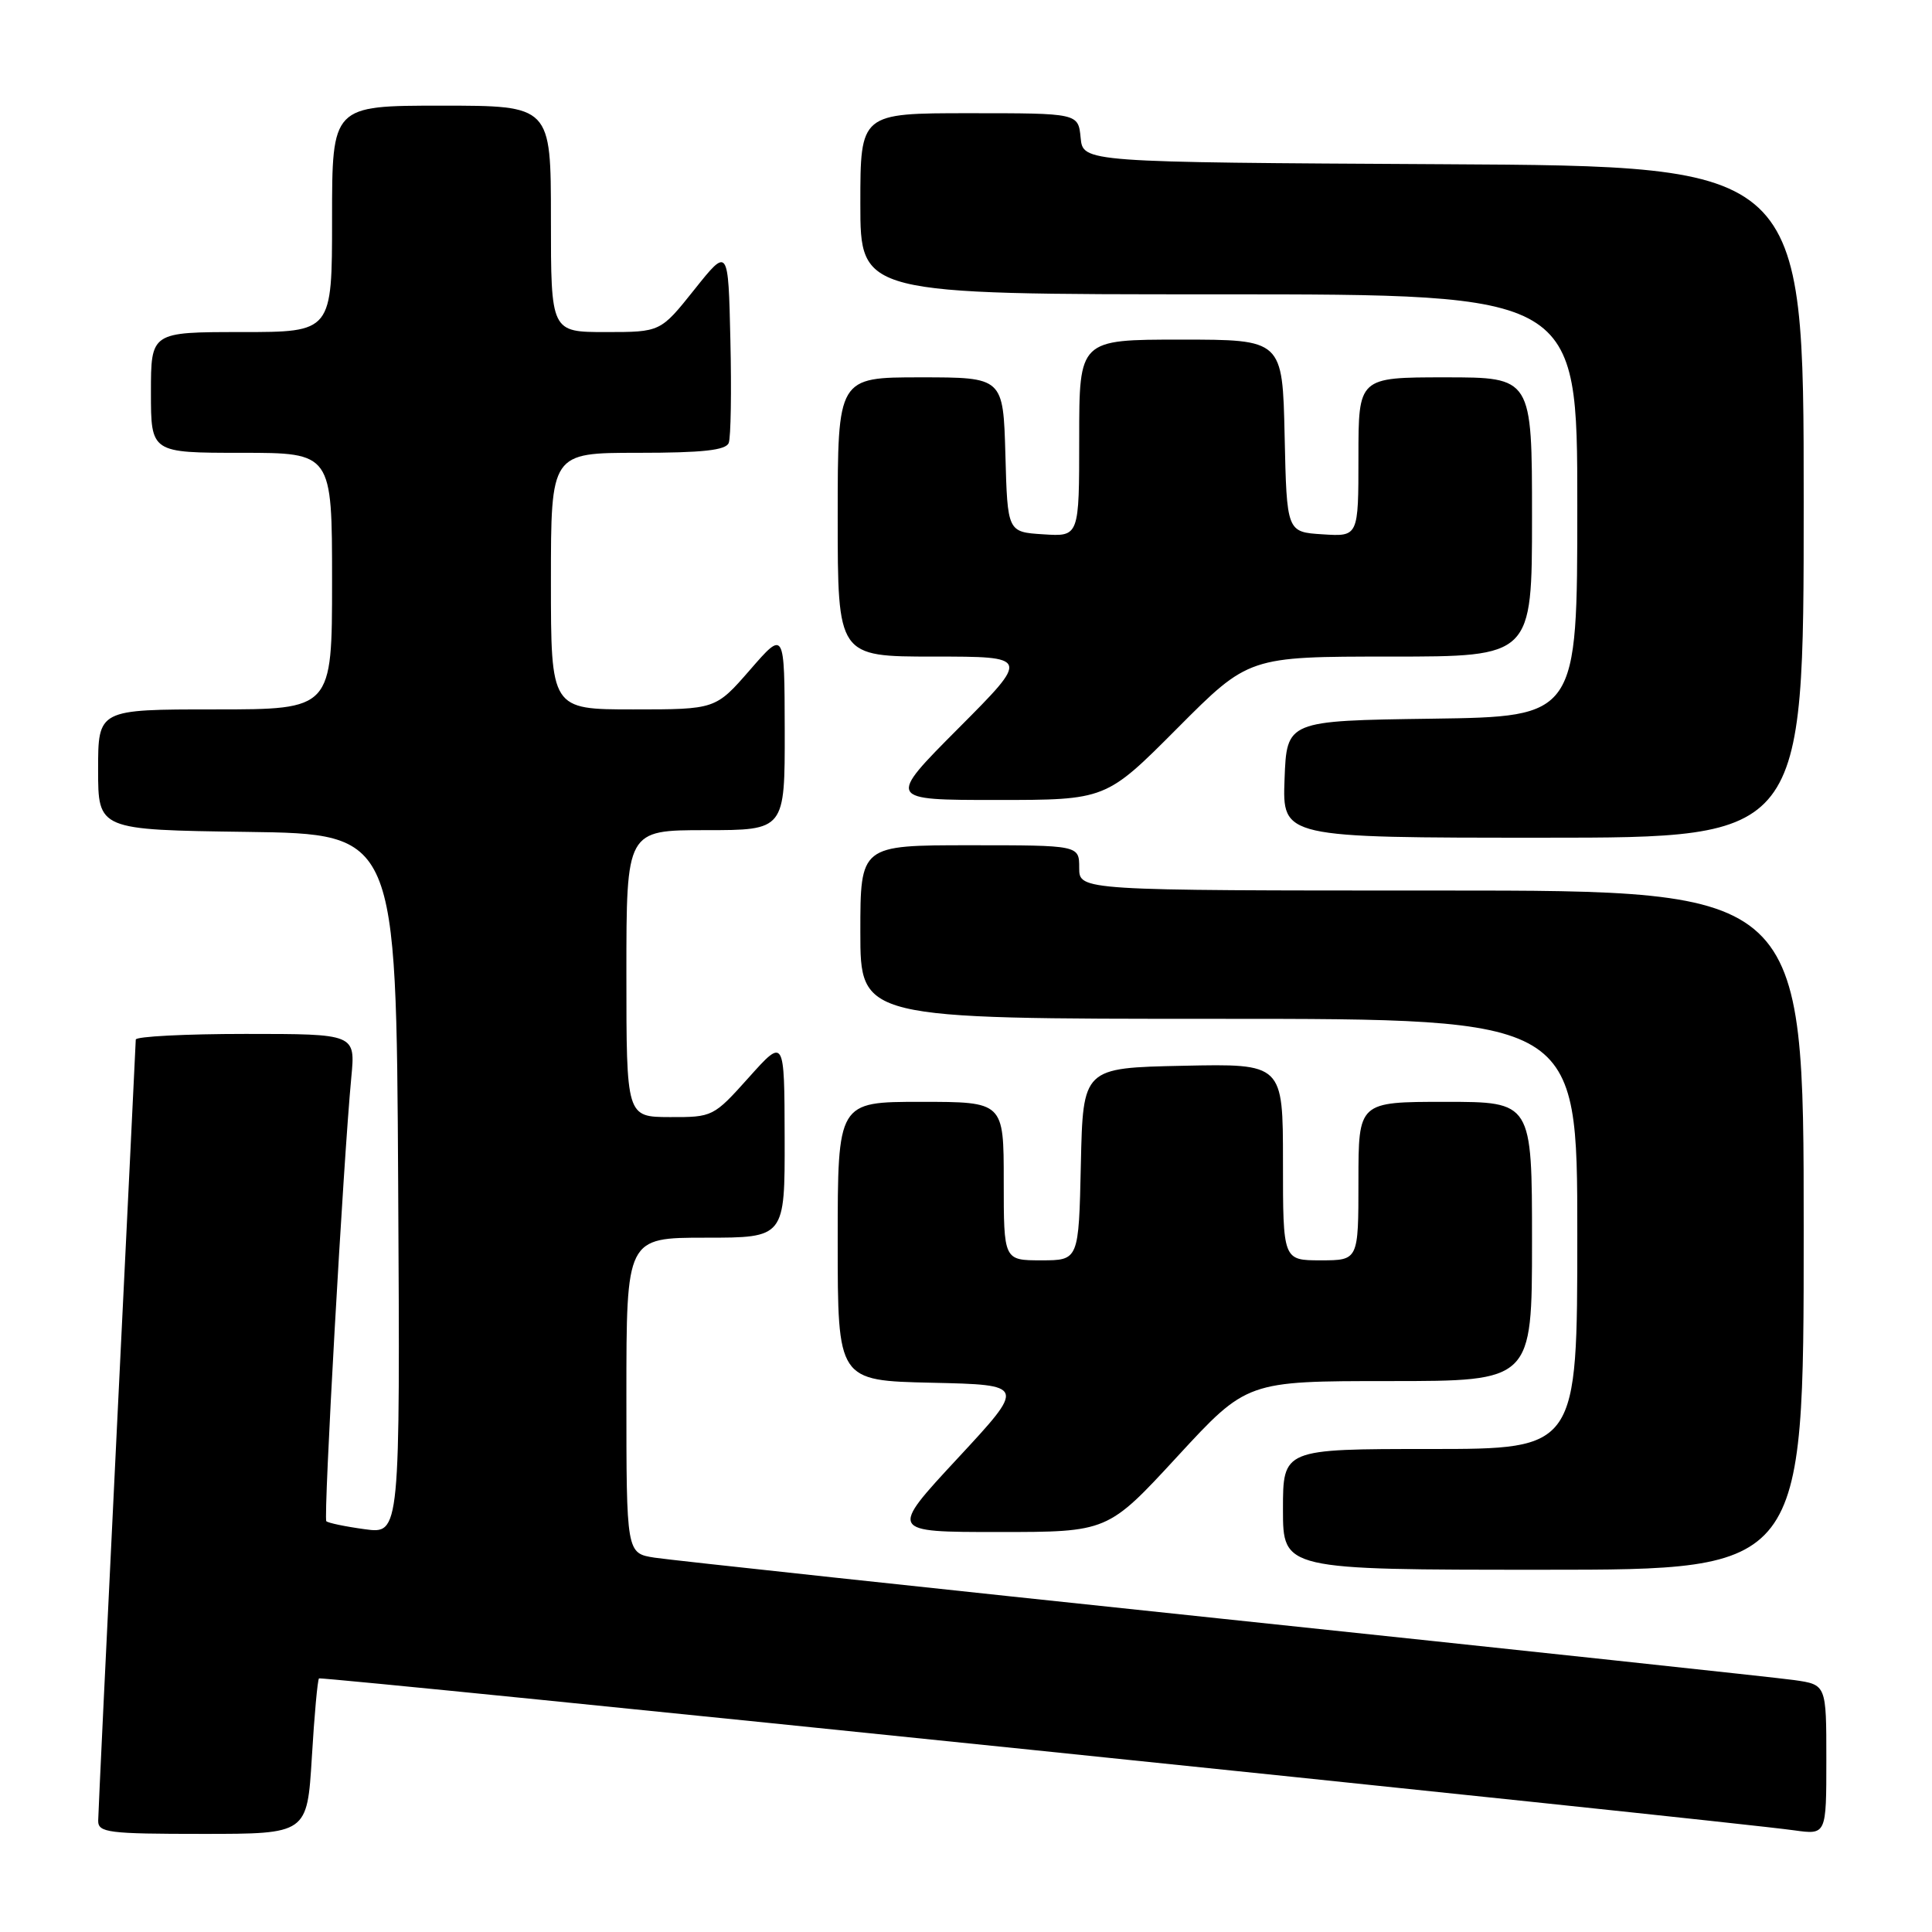 <?xml version="1.0" encoding="UTF-8" standalone="no"?>
<!DOCTYPE svg PUBLIC "-//W3C//DTD SVG 1.1//EN" "http://www.w3.org/Graphics/SVG/1.1/DTD/svg11.dtd" >
<svg xmlns="http://www.w3.org/2000/svg" xmlns:xlink="http://www.w3.org/1999/xlink" version="1.1" viewBox="0 0 256 256">
 <g >
 <path fill="currentColor"
d=" M 41.32 232.87 C 41.65 227.29 42.08 222.58 42.27 222.40 C 42.58 222.09 228.33 241.21 237.75 242.53 C 242.00 243.12 242.00 243.12 242.00 233.17 C 242.00 223.23 242.00 223.23 237.75 222.62 C 235.41 222.29 201.32 218.64 162.00 214.50 C 122.67 210.36 88.81 206.72 86.75 206.40 C 83.00 205.82 83.00 205.82 83.00 184.91 C 83.00 164.00 83.00 164.00 93.50 164.00 C 104.00 164.00 104.00 164.00 103.97 150.75 C 103.94 137.50 103.94 137.50 99.22 142.77 C 94.55 147.98 94.43 148.04 88.75 148.02 C 83.00 148.00 83.00 148.00 83.00 129.00 C 83.00 110.00 83.00 110.00 93.50 110.00 C 104.00 110.00 104.00 110.00 103.98 96.75 C 103.95 83.50 103.95 83.50 99.39 88.75 C 94.82 94.00 94.82 94.00 83.91 94.00 C 73.00 94.00 73.00 94.00 73.00 77.00 C 73.00 60.00 73.00 60.00 84.53 60.00 C 93.10 60.00 96.19 59.66 96.56 58.69 C 96.84 57.98 96.94 51.84 96.78 45.06 C 96.50 32.74 96.50 32.74 92.01 38.37 C 87.52 44.00 87.52 44.00 80.26 44.00 C 73.00 44.00 73.00 44.00 73.00 29.00 C 73.00 14.00 73.00 14.00 58.50 14.00 C 44.00 14.00 44.00 14.00 44.00 29.00 C 44.00 44.00 44.00 44.00 32.00 44.00 C 20.00 44.00 20.00 44.00 20.00 52.00 C 20.00 60.00 20.00 60.00 32.00 60.00 C 44.00 60.00 44.00 60.00 44.00 77.00 C 44.00 94.00 44.00 94.00 28.50 94.00 C 13.00 94.00 13.00 94.00 13.00 101.98 C 13.00 109.96 13.00 109.96 32.75 110.23 C 52.50 110.50 52.50 110.50 52.76 156.89 C 53.02 203.27 53.02 203.27 48.34 202.63 C 45.76 202.28 43.47 201.80 43.24 201.57 C 42.83 201.16 45.49 153.89 46.55 142.75 C 47.10 137.00 47.10 137.00 32.55 137.00 C 24.55 137.00 17.99 137.34 17.99 137.75 C 17.98 138.16 16.86 161.22 15.50 189.00 C 14.14 216.78 13.02 240.29 13.01 241.25 C 13.00 242.83 14.32 243.00 26.85 243.00 C 40.70 243.00 40.70 243.00 41.32 232.87 Z  M 239.00 163.00 C 239.00 118.00 239.00 118.00 191.00 118.00 C 143.00 118.00 143.00 118.00 143.00 115.00 C 143.00 112.00 143.00 112.00 128.50 112.00 C 114.00 112.00 114.00 112.00 114.00 123.50 C 114.00 135.00 114.00 135.00 161.50 135.00 C 209.00 135.00 209.00 135.00 209.00 163.50 C 209.00 192.00 209.00 192.00 189.50 192.00 C 170.00 192.00 170.00 192.00 170.00 200.00 C 170.00 208.00 170.00 208.00 204.50 208.00 C 239.00 208.00 239.00 208.00 239.00 163.00 Z  M 156.00 193.00 C 165.22 183.00 165.22 183.00 184.11 183.00 C 203.00 183.00 203.00 183.00 203.00 164.50 C 203.00 146.00 203.00 146.00 191.50 146.00 C 180.00 146.00 180.00 146.00 180.00 156.50 C 180.00 167.00 180.00 167.00 175.00 167.00 C 170.00 167.00 170.00 167.00 170.00 153.97 C 170.00 140.94 170.00 140.94 156.75 141.22 C 143.50 141.50 143.50 141.50 143.22 154.25 C 142.94 167.00 142.94 167.00 137.97 167.00 C 133.00 167.00 133.00 167.00 133.00 156.50 C 133.00 146.00 133.00 146.00 122.00 146.00 C 111.00 146.00 111.00 146.00 111.00 164.47 C 111.00 182.94 111.00 182.94 123.46 183.22 C 135.93 183.50 135.93 183.50 126.88 193.25 C 117.83 203.00 117.83 203.00 132.31 203.00 C 146.78 203.00 146.78 203.00 156.00 193.00 Z  M 239.00 66.51 C 239.00 22.02 239.00 22.02 191.25 21.76 C 143.50 21.50 143.50 21.50 143.19 18.25 C 142.87 15.00 142.87 15.00 128.44 15.00 C 114.00 15.00 114.00 15.00 114.00 27.00 C 114.00 39.00 114.00 39.00 161.50 39.00 C 209.00 39.00 209.00 39.00 209.00 66.98 C 209.00 94.96 209.00 94.96 189.75 95.23 C 170.50 95.50 170.50 95.50 170.21 103.25 C 169.92 111.00 169.92 111.00 204.46 111.00 C 239.00 111.00 239.00 111.00 239.00 66.51 Z  M 156.00 96.50 C 165.46 87.00 165.46 87.00 184.23 87.00 C 203.00 87.00 203.00 87.00 203.00 68.50 C 203.00 50.00 203.00 50.00 191.50 50.00 C 180.00 50.00 180.00 50.00 180.00 60.55 C 180.00 71.11 180.00 71.11 175.25 70.80 C 170.50 70.50 170.50 70.50 170.22 57.75 C 169.94 45.00 169.94 45.00 156.47 45.00 C 143.00 45.00 143.00 45.00 143.00 58.05 C 143.00 71.11 143.00 71.11 138.25 70.80 C 133.50 70.50 133.50 70.50 133.22 60.25 C 132.93 50.00 132.93 50.00 121.97 50.00 C 111.00 50.00 111.00 50.00 111.00 68.50 C 111.00 87.00 111.00 87.00 123.73 87.00 C 136.46 87.00 136.46 87.00 127.00 96.50 C 117.54 106.00 117.54 106.00 132.04 106.00 C 146.54 106.00 146.54 106.00 156.00 96.50 Z "/>
</g>
</svg>